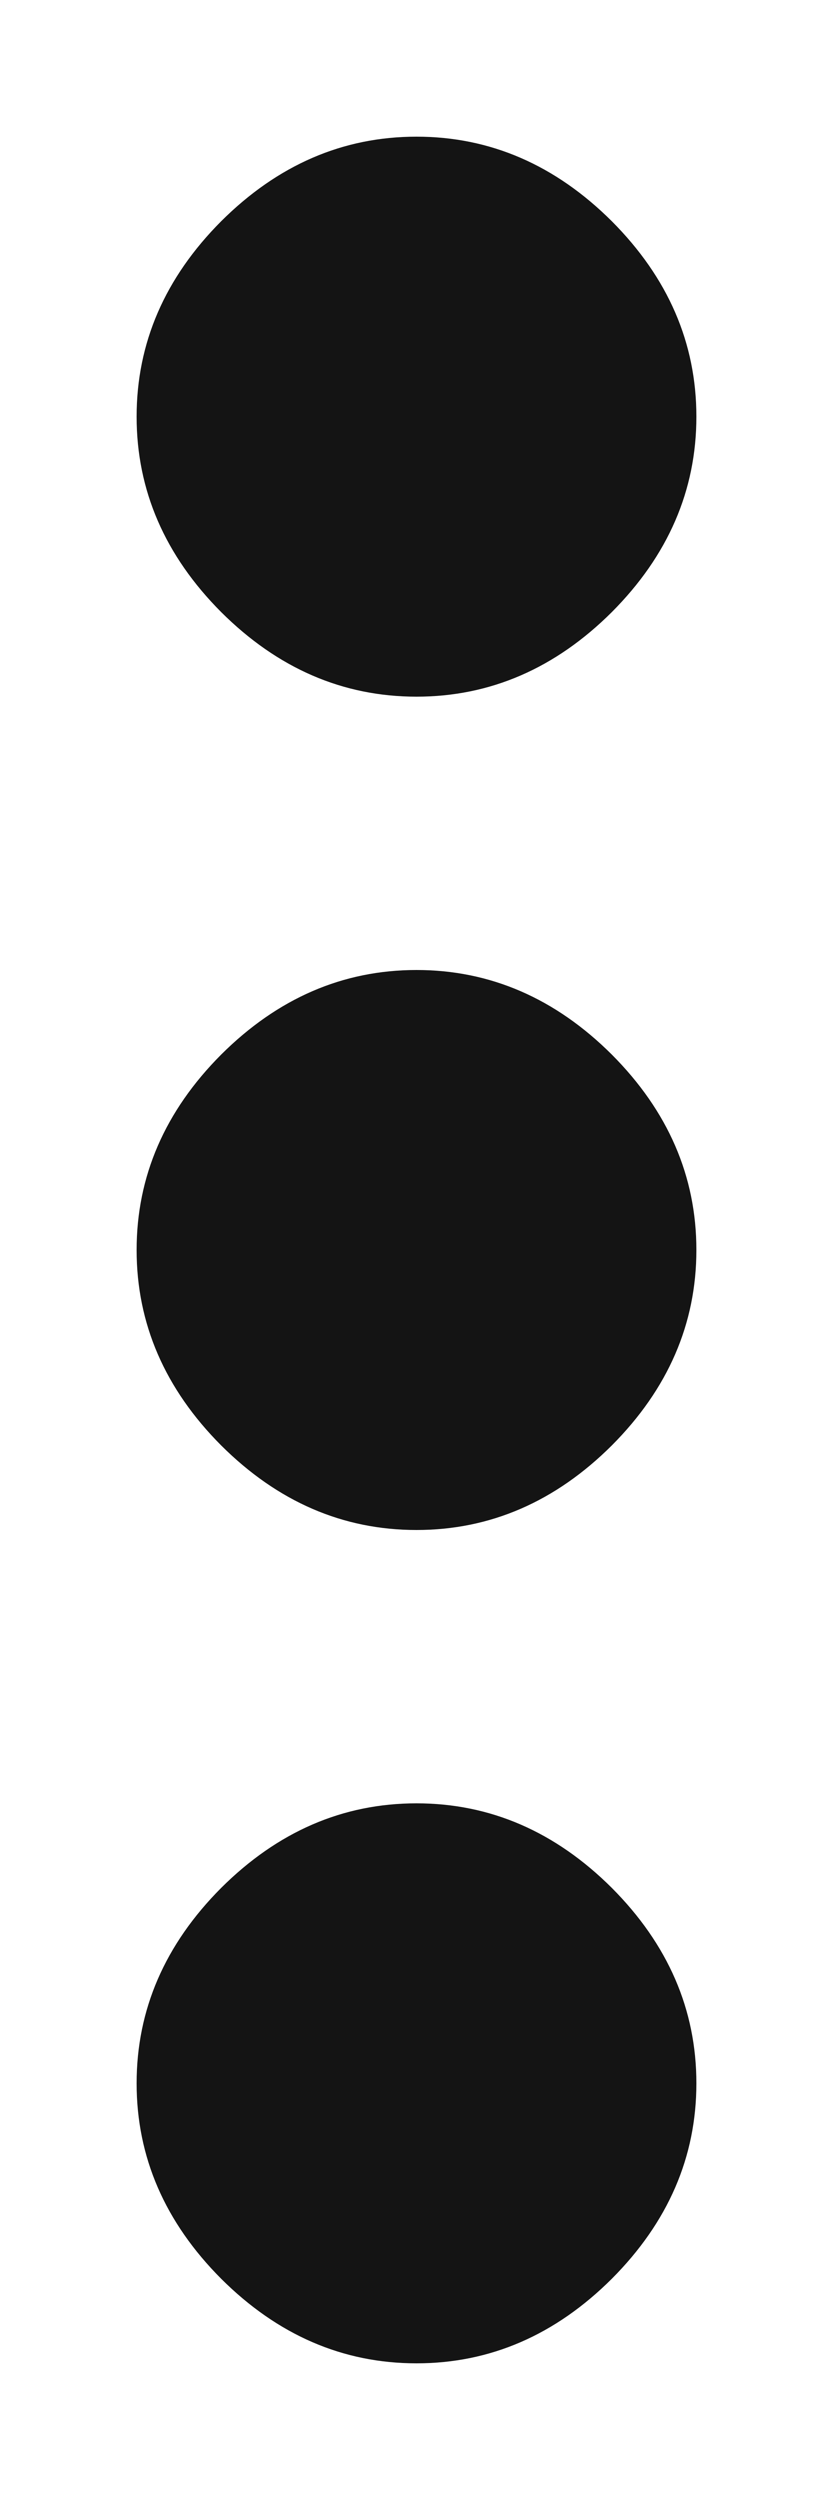 <svg width="4" height="12" viewBox="0 0 4 12" fill="none" xmlns="http://www.w3.org/2000/svg">
<path d="M1.062 9.062C1.333 8.792 1.646 8.656 2 8.656C2.354 8.656 2.667 8.792 2.938 9.062C3.208 9.333 3.344 9.646 3.344 10C3.344 10.354 3.208 10.667 2.938 10.938C2.667 11.208 2.354 11.344 2 11.344C1.646 11.344 1.333 11.208 1.062 10.938C0.792 10.667 0.656 10.354 0.656 10C0.656 9.646 0.792 9.333 1.062 9.062ZM1.062 5.062C1.333 4.792 1.646 4.656 2 4.656C2.354 4.656 2.667 4.792 2.938 5.062C3.208 5.333 3.344 5.646 3.344 6C3.344 6.354 3.208 6.667 2.938 6.938C2.667 7.208 2.354 7.344 2 7.344C1.646 7.344 1.333 7.208 1.062 6.938C0.792 6.667 0.656 6.354 0.656 6C0.656 5.646 0.792 5.333 1.062 5.062ZM2.938 2.938C2.667 3.208 2.354 3.344 2 3.344C1.646 3.344 1.333 3.208 1.062 2.938C0.792 2.667 0.656 2.354 0.656 2C0.656 1.646 0.792 1.333 1.062 1.062C1.333 0.792 1.646 0.656 2 0.656C2.354 0.656 2.667 0.792 2.938 1.062C3.208 1.333 3.344 1.646 3.344 2C3.344 2.354 3.208 2.667 2.938 2.938Z" fill="#141414"/>
</svg>
